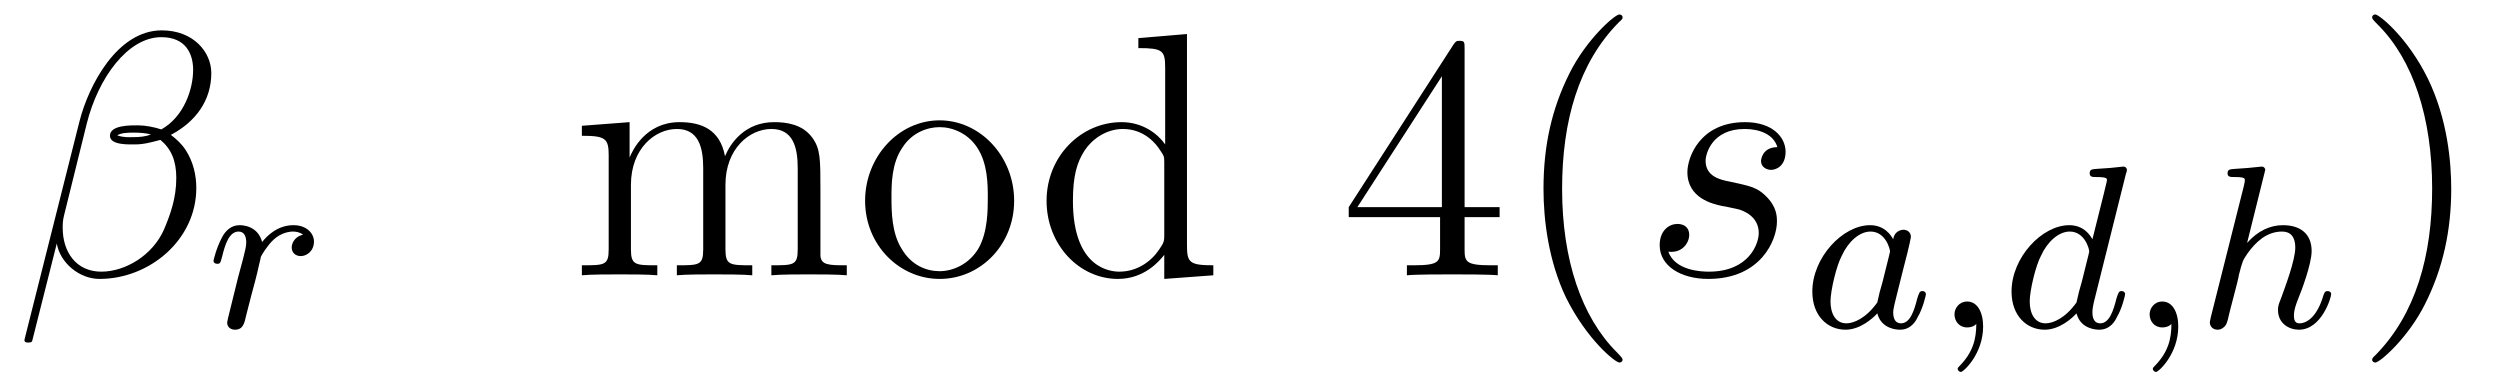 <?xml version="1.0" encoding="UTF-8"?>
<svg xmlns="http://www.w3.org/2000/svg" xmlns:xlink="http://www.w3.org/1999/xlink" viewBox="0 0 85.964 13.309">
<defs>
<g>
<g id="glyph-0-0">
</g>
<g id="glyph-0-1">
<path d="M 6.766 -6.953 C 6.766 -7.672 6.156 -8.422 5.062 -8.422 C 3.531 -8.422 2.547 -6.531 2.234 -5.297 L 0.344 2.203 C 0.328 2.297 0.391 2.312 0.453 2.312 C 0.531 2.312 0.594 2.312 0.609 2.25 L 1.453 -1.094 C 1.562 -0.438 2.219 0.125 2.922 0.125 C 4.641 0.125 6.25 -1.219 6.25 -3 C 6.25 -3.453 6.141 -3.906 5.891 -4.297 C 5.75 -4.516 5.562 -4.688 5.375 -4.828 C 6.234 -5.281 6.766 -6.016 6.766 -6.953 Z M 4.688 -4.844 C 4.5 -4.766 4.297 -4.75 4.078 -4.75 C 3.906 -4.75 3.75 -4.734 3.531 -4.812 C 3.656 -4.891 3.844 -4.906 4.094 -4.906 C 4.297 -4.906 4.516 -4.891 4.688 -4.844 Z M 6.141 -7.062 C 6.141 -6.406 5.828 -5.453 5.047 -5.016 C 4.812 -5.094 4.5 -5.156 4.25 -5.156 C 4 -5.156 3.281 -5.172 3.281 -4.797 C 3.281 -4.469 3.938 -4.5 4.141 -4.5 C 4.453 -4.5 4.719 -4.578 5.016 -4.656 C 5.391 -4.344 5.562 -3.938 5.562 -3.344 C 5.562 -2.656 5.359 -2.094 5.141 -1.578 C 4.75 -0.688 3.812 -0.125 2.984 -0.125 C 2.109 -0.125 1.656 -0.812 1.656 -1.625 C 1.656 -1.734 1.656 -1.891 1.703 -2.062 L 2.484 -5.219 C 2.875 -6.781 3.891 -8.188 5.047 -8.188 C 5.906 -8.188 6.141 -7.594 6.141 -7.062 Z M 6.141 -7.062 "/>
</g>
<g id="glyph-0-2">
<path d="M 2.719 -2.391 C 2.922 -2.359 3.25 -2.281 3.328 -2.266 C 3.484 -2.219 4.016 -2.031 4.016 -1.453 C 4.016 -1.094 3.688 -0.125 2.297 -0.125 C 2.047 -0.125 1.141 -0.156 0.906 -0.812 C 1.391 -0.75 1.625 -1.125 1.625 -1.391 C 1.625 -1.641 1.453 -1.766 1.219 -1.766 C 0.953 -1.766 0.609 -1.562 0.609 -1.031 C 0.609 -0.328 1.328 0.125 2.281 0.125 C 4.094 0.125 4.641 -1.219 4.641 -1.844 C 4.641 -2.016 4.641 -2.359 4.25 -2.734 C 3.953 -3.031 3.672 -3.078 3.031 -3.219 C 2.703 -3.281 2.188 -3.391 2.188 -3.938 C 2.188 -4.172 2.406 -5.031 3.531 -5.031 C 4.047 -5.031 4.531 -4.844 4.656 -4.406 C 4.125 -4.406 4.094 -3.953 4.094 -3.938 C 4.094 -3.688 4.328 -3.625 4.438 -3.625 C 4.609 -3.625 4.938 -3.75 4.938 -4.25 C 4.938 -4.75 4.484 -5.266 3.547 -5.266 C 1.984 -5.266 1.562 -4.047 1.562 -3.547 C 1.562 -2.641 2.453 -2.453 2.719 -2.391 Z M 2.719 -2.391 "/>
</g>
<g id="glyph-1-0">
</g>
<g id="glyph-1-1">
<path d="M 1.531 -1.094 C 1.625 -1.438 1.719 -1.781 1.797 -2.141 C 1.797 -2.156 1.859 -2.375 1.859 -2.422 C 1.891 -2.5 2.094 -2.828 2.297 -3.016 C 2.547 -3.25 2.828 -3.297 2.969 -3.297 C 3.047 -3.297 3.203 -3.281 3.312 -3.188 C 2.969 -3.109 2.922 -2.828 2.922 -2.75 C 2.922 -2.578 3.047 -2.453 3.234 -2.453 C 3.438 -2.453 3.688 -2.625 3.688 -2.953 C 3.688 -3.234 3.438 -3.516 2.984 -3.516 C 2.438 -3.516 2.078 -3.156 1.906 -2.938 C 1.75 -3.516 1.203 -3.516 1.125 -3.516 C 0.844 -3.516 0.641 -3.328 0.516 -3.078 C 0.328 -2.719 0.234 -2.312 0.234 -2.297 C 0.234 -2.219 0.297 -2.188 0.359 -2.188 C 0.469 -2.188 0.469 -2.219 0.531 -2.438 C 0.625 -2.828 0.766 -3.297 1.094 -3.297 C 1.312 -3.297 1.359 -3.094 1.359 -2.922 C 1.359 -2.766 1.312 -2.625 1.25 -2.359 C 1.234 -2.297 1.109 -1.828 1.078 -1.719 L 0.781 -0.516 C 0.75 -0.391 0.703 -0.203 0.703 -0.172 C 0.703 0.016 0.859 0.078 0.969 0.078 C 1.25 0.078 1.297 -0.141 1.359 -0.422 Z M 1.531 -1.094 "/>
</g>
<g id="glyph-1-2">
<path d="M 3.125 -3.031 C 3.047 -3.172 2.828 -3.516 2.328 -3.516 C 1.391 -3.516 0.344 -2.406 0.344 -1.234 C 0.344 -0.391 0.875 0.078 1.484 0.078 C 2 0.078 2.438 -0.328 2.578 -0.484 C 2.719 0.062 3.266 0.078 3.359 0.078 C 3.734 0.078 3.906 -0.219 3.969 -0.359 C 4.141 -0.641 4.25 -1.109 4.25 -1.141 C 4.25 -1.188 4.219 -1.25 4.125 -1.25 C 4.031 -1.25 4.016 -1.188 3.953 -1 C 3.844 -0.562 3.703 -0.141 3.391 -0.141 C 3.203 -0.141 3.125 -0.297 3.125 -0.516 C 3.125 -0.656 3.203 -0.922 3.25 -1.125 C 3.297 -1.328 3.422 -1.797 3.453 -1.938 L 3.609 -2.547 C 3.656 -2.734 3.734 -3.078 3.734 -3.109 C 3.734 -3.297 3.578 -3.359 3.484 -3.359 C 3.359 -3.359 3.156 -3.281 3.125 -3.031 Z M 2.578 -0.859 C 2.188 -0.312 1.766 -0.141 1.516 -0.141 C 1.141 -0.141 0.969 -0.484 0.969 -0.891 C 0.969 -1.266 1.172 -2.125 1.359 -2.469 C 1.578 -2.953 1.969 -3.297 2.344 -3.297 C 2.859 -3.297 3.016 -2.703 3.016 -2.609 C 3.016 -2.578 2.812 -1.797 2.766 -1.594 C 2.656 -1.219 2.656 -1.203 2.578 -0.859 Z M 2.578 -0.859 "/>
</g>
<g id="glyph-1-3">
<path d="M 1.484 -0.125 C 1.484 0.391 1.375 0.859 0.891 1.344 C 0.859 1.375 0.844 1.391 0.844 1.422 C 0.844 1.484 0.906 1.531 0.953 1.531 C 1.047 1.531 1.719 0.906 1.719 -0.031 C 1.719 -0.531 1.516 -0.891 1.172 -0.891 C 0.891 -0.891 0.734 -0.656 0.734 -0.453 C 0.734 -0.219 0.891 0 1.172 0 C 1.375 0 1.484 -0.109 1.484 -0.125 Z M 1.484 -0.125 "/>
</g>
<g id="glyph-1-4">
<path d="M 4.281 -5.297 C 4.297 -5.312 4.312 -5.406 4.312 -5.422 C 4.312 -5.453 4.281 -5.531 4.188 -5.531 C 4.156 -5.531 3.906 -5.5 3.734 -5.484 L 3.281 -5.453 C 3.109 -5.438 3.031 -5.438 3.031 -5.297 C 3.031 -5.172 3.141 -5.172 3.234 -5.172 C 3.625 -5.172 3.625 -5.125 3.625 -5.062 C 3.625 -5.016 3.547 -4.75 3.516 -4.594 L 3.125 -3.031 C 3.047 -3.172 2.828 -3.516 2.328 -3.516 C 1.391 -3.516 0.344 -2.406 0.344 -1.234 C 0.344 -0.391 0.875 0.078 1.484 0.078 C 2 0.078 2.438 -0.328 2.578 -0.484 C 2.719 0.062 3.266 0.078 3.359 0.078 C 3.734 0.078 3.906 -0.219 3.969 -0.359 C 4.141 -0.641 4.25 -1.109 4.25 -1.141 C 4.25 -1.188 4.219 -1.25 4.125 -1.25 C 4.031 -1.25 4.016 -1.188 3.953 -1 C 3.844 -0.562 3.703 -0.141 3.391 -0.141 C 3.203 -0.141 3.125 -0.297 3.125 -0.516 C 3.125 -0.672 3.156 -0.75 3.172 -0.859 Z M 2.578 -0.859 C 2.188 -0.312 1.766 -0.141 1.516 -0.141 C 1.141 -0.141 0.969 -0.484 0.969 -0.891 C 0.969 -1.266 1.172 -2.125 1.359 -2.469 C 1.578 -2.953 1.969 -3.297 2.344 -3.297 C 2.859 -3.297 3.016 -2.703 3.016 -2.609 C 3.016 -2.578 2.812 -1.797 2.766 -1.594 C 2.656 -1.219 2.656 -1.203 2.578 -0.859 Z M 2.578 -0.859 "/>
</g>
<g id="glyph-1-5">
<path d="M 2.328 -5.297 C 2.328 -5.312 2.359 -5.406 2.359 -5.422 C 2.359 -5.453 2.328 -5.531 2.234 -5.531 C 2.203 -5.531 1.953 -5.5 1.766 -5.484 L 1.328 -5.453 C 1.141 -5.438 1.062 -5.438 1.062 -5.297 C 1.062 -5.172 1.172 -5.172 1.281 -5.172 C 1.656 -5.172 1.656 -5.125 1.656 -5.062 C 1.656 -5.031 1.656 -5.016 1.625 -4.875 L 0.484 -0.344 C 0.453 -0.219 0.453 -0.172 0.453 -0.172 C 0.453 -0.031 0.562 0.078 0.719 0.078 C 0.844 0.078 0.953 0 1.016 -0.109 C 1.047 -0.156 1.109 -0.406 1.141 -0.562 L 1.328 -1.281 C 1.359 -1.391 1.438 -1.703 1.453 -1.812 C 1.578 -2.281 1.578 -2.297 1.75 -2.547 C 2.031 -2.938 2.406 -3.297 2.938 -3.297 C 3.219 -3.297 3.391 -3.125 3.391 -2.75 C 3.391 -2.312 3.047 -1.406 2.906 -1.016 C 2.797 -0.75 2.797 -0.703 2.797 -0.594 C 2.797 -0.141 3.172 0.078 3.516 0.078 C 4.297 0.078 4.625 -1.031 4.625 -1.141 C 4.625 -1.219 4.562 -1.25 4.5 -1.25 C 4.406 -1.25 4.391 -1.188 4.359 -1.109 C 4.172 -0.453 3.844 -0.141 3.531 -0.141 C 3.406 -0.141 3.344 -0.219 3.344 -0.406 C 3.344 -0.594 3.406 -0.766 3.484 -0.969 C 3.609 -1.266 3.953 -2.188 3.953 -2.625 C 3.953 -3.234 3.547 -3.516 2.969 -3.516 C 2.531 -3.516 2.109 -3.328 1.734 -2.906 Z M 2.328 -5.297 "/>
</g>
<g id="glyph-2-0">
</g>
<g id="glyph-2-1">
<path d="M 8.578 -2.906 C 8.578 -4.016 8.578 -4.344 8.297 -4.734 C 7.953 -5.203 7.391 -5.266 6.984 -5.266 C 5.984 -5.266 5.484 -4.547 5.297 -4.094 C 5.125 -5.016 4.484 -5.266 3.734 -5.266 C 2.562 -5.266 2.109 -4.281 2.016 -4.047 L 2.016 -5.266 L 0.375 -5.141 L 0.375 -4.797 C 1.188 -4.797 1.297 -4.703 1.297 -4.125 L 1.297 -0.891 C 1.297 -0.344 1.156 -0.344 0.375 -0.344 L 0.375 0 C 0.688 -0.031 1.344 -0.031 1.672 -0.031 C 2.016 -0.031 2.672 -0.031 2.969 0 L 2.969 -0.344 C 2.219 -0.344 2.062 -0.344 2.062 -0.891 L 2.062 -3.109 C 2.062 -4.359 2.891 -5.031 3.641 -5.031 C 4.375 -5.031 4.547 -4.422 4.547 -3.688 L 4.547 -0.891 C 4.547 -0.344 4.406 -0.344 3.641 -0.344 L 3.641 0 C 3.938 -0.031 4.594 -0.031 4.922 -0.031 C 5.266 -0.031 5.922 -0.031 6.234 0 L 6.234 -0.344 C 5.469 -0.344 5.312 -0.344 5.312 -0.891 L 5.312 -3.109 C 5.312 -4.359 6.141 -5.031 6.891 -5.031 C 7.625 -5.031 7.797 -4.422 7.797 -3.688 L 7.797 -0.891 C 7.797 -0.344 7.656 -0.344 6.891 -0.344 L 6.891 0 C 7.203 -0.031 7.844 -0.031 8.172 -0.031 C 8.516 -0.031 9.172 -0.031 9.484 0 L 9.484 -0.344 C 8.875 -0.344 8.578 -0.344 8.578 -0.703 Z M 8.578 -2.906 "/>
</g>
<g id="glyph-2-2">
<path d="M 5.484 -2.562 C 5.484 -4.094 4.312 -5.328 2.922 -5.328 C 1.5 -5.328 0.359 -4.062 0.359 -2.562 C 0.359 -1.031 1.547 0.125 2.922 0.125 C 4.328 0.125 5.484 -1.047 5.484 -2.562 Z M 2.922 -0.141 C 2.484 -0.141 1.953 -0.328 1.609 -0.922 C 1.281 -1.453 1.266 -2.156 1.266 -2.672 C 1.266 -3.125 1.266 -3.844 1.641 -4.391 C 1.969 -4.906 2.5 -5.094 2.922 -5.094 C 3.375 -5.094 3.891 -4.875 4.203 -4.406 C 4.578 -3.859 4.578 -3.109 4.578 -2.672 C 4.578 -2.25 4.578 -1.5 4.266 -0.938 C 3.938 -0.375 3.375 -0.141 2.922 -0.141 Z M 2.922 -0.141 "/>
</g>
<g id="glyph-2-3">
<path d="M 3.578 -8.156 L 3.578 -7.812 C 4.406 -7.812 4.5 -7.734 4.5 -7.141 L 4.5 -4.5 C 4.25 -4.859 3.734 -5.266 3 -5.266 C 1.609 -5.266 0.422 -4.094 0.422 -2.562 C 0.422 -1.047 1.547 0.125 2.875 0.125 C 3.781 0.125 4.297 -0.484 4.469 -0.703 L 4.469 0.125 L 6.156 0 L 6.156 -0.344 C 5.344 -0.344 5.25 -0.438 5.25 -1.016 L 5.25 -8.297 Z M 4.469 -1.406 C 4.469 -1.188 4.469 -1.141 4.297 -0.891 C 4.016 -0.469 3.531 -0.125 2.922 -0.125 C 2.625 -0.125 1.328 -0.234 1.328 -2.562 C 1.328 -3.422 1.469 -3.891 1.734 -4.297 C 1.969 -4.656 2.453 -5.031 3.047 -5.031 C 3.797 -5.031 4.203 -4.5 4.328 -4.297 C 4.469 -4.094 4.469 -4.078 4.469 -3.859 Z M 4.469 -1.406 "/>
</g>
<g id="glyph-2-4">
<path d="M 4.312 -7.781 C 4.312 -8.016 4.312 -8.062 4.141 -8.062 C 4.047 -8.062 4.016 -8.062 3.922 -7.922 L 0.328 -2.344 L 0.328 -2 L 3.469 -2 L 3.469 -0.906 C 3.469 -0.469 3.438 -0.344 2.562 -0.344 L 2.328 -0.344 L 2.328 0 C 2.609 -0.031 3.547 -0.031 3.891 -0.031 C 4.219 -0.031 5.172 -0.031 5.453 0 L 5.453 -0.344 L 5.219 -0.344 C 4.344 -0.344 4.312 -0.469 4.312 -0.906 L 4.312 -2 L 5.516 -2 L 5.516 -2.344 L 4.312 -2.344 Z M 3.531 -6.844 L 3.531 -2.344 L 0.625 -2.344 Z M 3.531 -6.844 "/>
</g>
<g id="glyph-2-5">
<path d="M 3.891 2.906 C 3.891 2.875 3.891 2.844 3.688 2.641 C 2.484 1.438 1.812 -0.531 1.812 -2.969 C 1.812 -5.297 2.375 -7.297 3.766 -8.703 C 3.891 -8.812 3.891 -8.828 3.891 -8.875 C 3.891 -8.938 3.828 -8.969 3.781 -8.969 C 3.625 -8.969 2.641 -8.109 2.062 -6.938 C 1.453 -5.719 1.172 -4.453 1.172 -2.969 C 1.172 -1.906 1.344 -0.484 1.953 0.781 C 2.672 2.219 3.641 3 3.781 3 C 3.828 3 3.891 2.969 3.891 2.906 Z M 3.891 2.906 "/>
</g>
<g id="glyph-2-6">
<path d="M 3.375 -2.969 C 3.375 -3.891 3.25 -5.359 2.578 -6.75 C 1.875 -8.188 0.891 -8.969 0.766 -8.969 C 0.719 -8.969 0.656 -8.938 0.656 -8.875 C 0.656 -8.828 0.656 -8.812 0.859 -8.609 C 2.062 -7.406 2.719 -5.422 2.719 -2.984 C 2.719 -0.672 2.156 1.328 0.781 2.734 C 0.656 2.844 0.656 2.875 0.656 2.906 C 0.656 2.969 0.719 3 0.766 3 C 0.922 3 1.906 2.141 2.484 0.969 C 3.094 -0.25 3.375 -1.547 3.375 -2.969 Z M 3.375 -2.969 "/>
</g>
</g>
</defs>
<g fill="rgb(0%, 0%, 0%)" fill-opacity="1">
<use xlink:href="#glyph-0-1" x="0.5" y="9.466"/>
</g>
<g fill="rgb(0%, 0%, 0%)" fill-opacity="1">
<use xlink:href="#glyph-1-1" x="7.108" y="11.259"/>
</g>
<g fill="rgb(0%, 0%, 0%)" fill-opacity="1">
<use xlink:href="#glyph-2-1" x="19.633" y="9.466"/>
<use xlink:href="#glyph-2-2" x="29.388" y="9.466"/>
</g>
<g fill="rgb(0%, 0%, 0%)" fill-opacity="1">
<use xlink:href="#glyph-2-3" x="35.565" y="9.466"/>
</g>
<g fill="rgb(0%, 0%, 0%)" fill-opacity="1">
<use xlink:href="#glyph-2-4" x="46.049" y="9.466"/>
<use xlink:href="#glyph-2-5" x="51.902" y="9.466"/>
</g>
<g fill="rgb(0%, 0%, 0%)" fill-opacity="1">
<use xlink:href="#glyph-0-2" x="56.46" y="9.466"/>
</g>
<g fill="rgb(0%, 0%, 0%)" fill-opacity="1">
<use xlink:href="#glyph-1-2" x="61.974" y="11.259"/>
<use xlink:href="#glyph-1-3" x="66.472" y="11.259"/>
<use xlink:href="#glyph-1-4" x="68.824" y="11.259"/>
<use xlink:href="#glyph-1-3" x="73.182" y="11.259"/>
<use xlink:href="#glyph-1-5" x="75.534" y="11.259"/>
</g>
<g fill="rgb(0%, 0%, 0%)" fill-opacity="1">
<use xlink:href="#glyph-2-6" x="80.912" y="9.466"/>
</g>
</svg>
